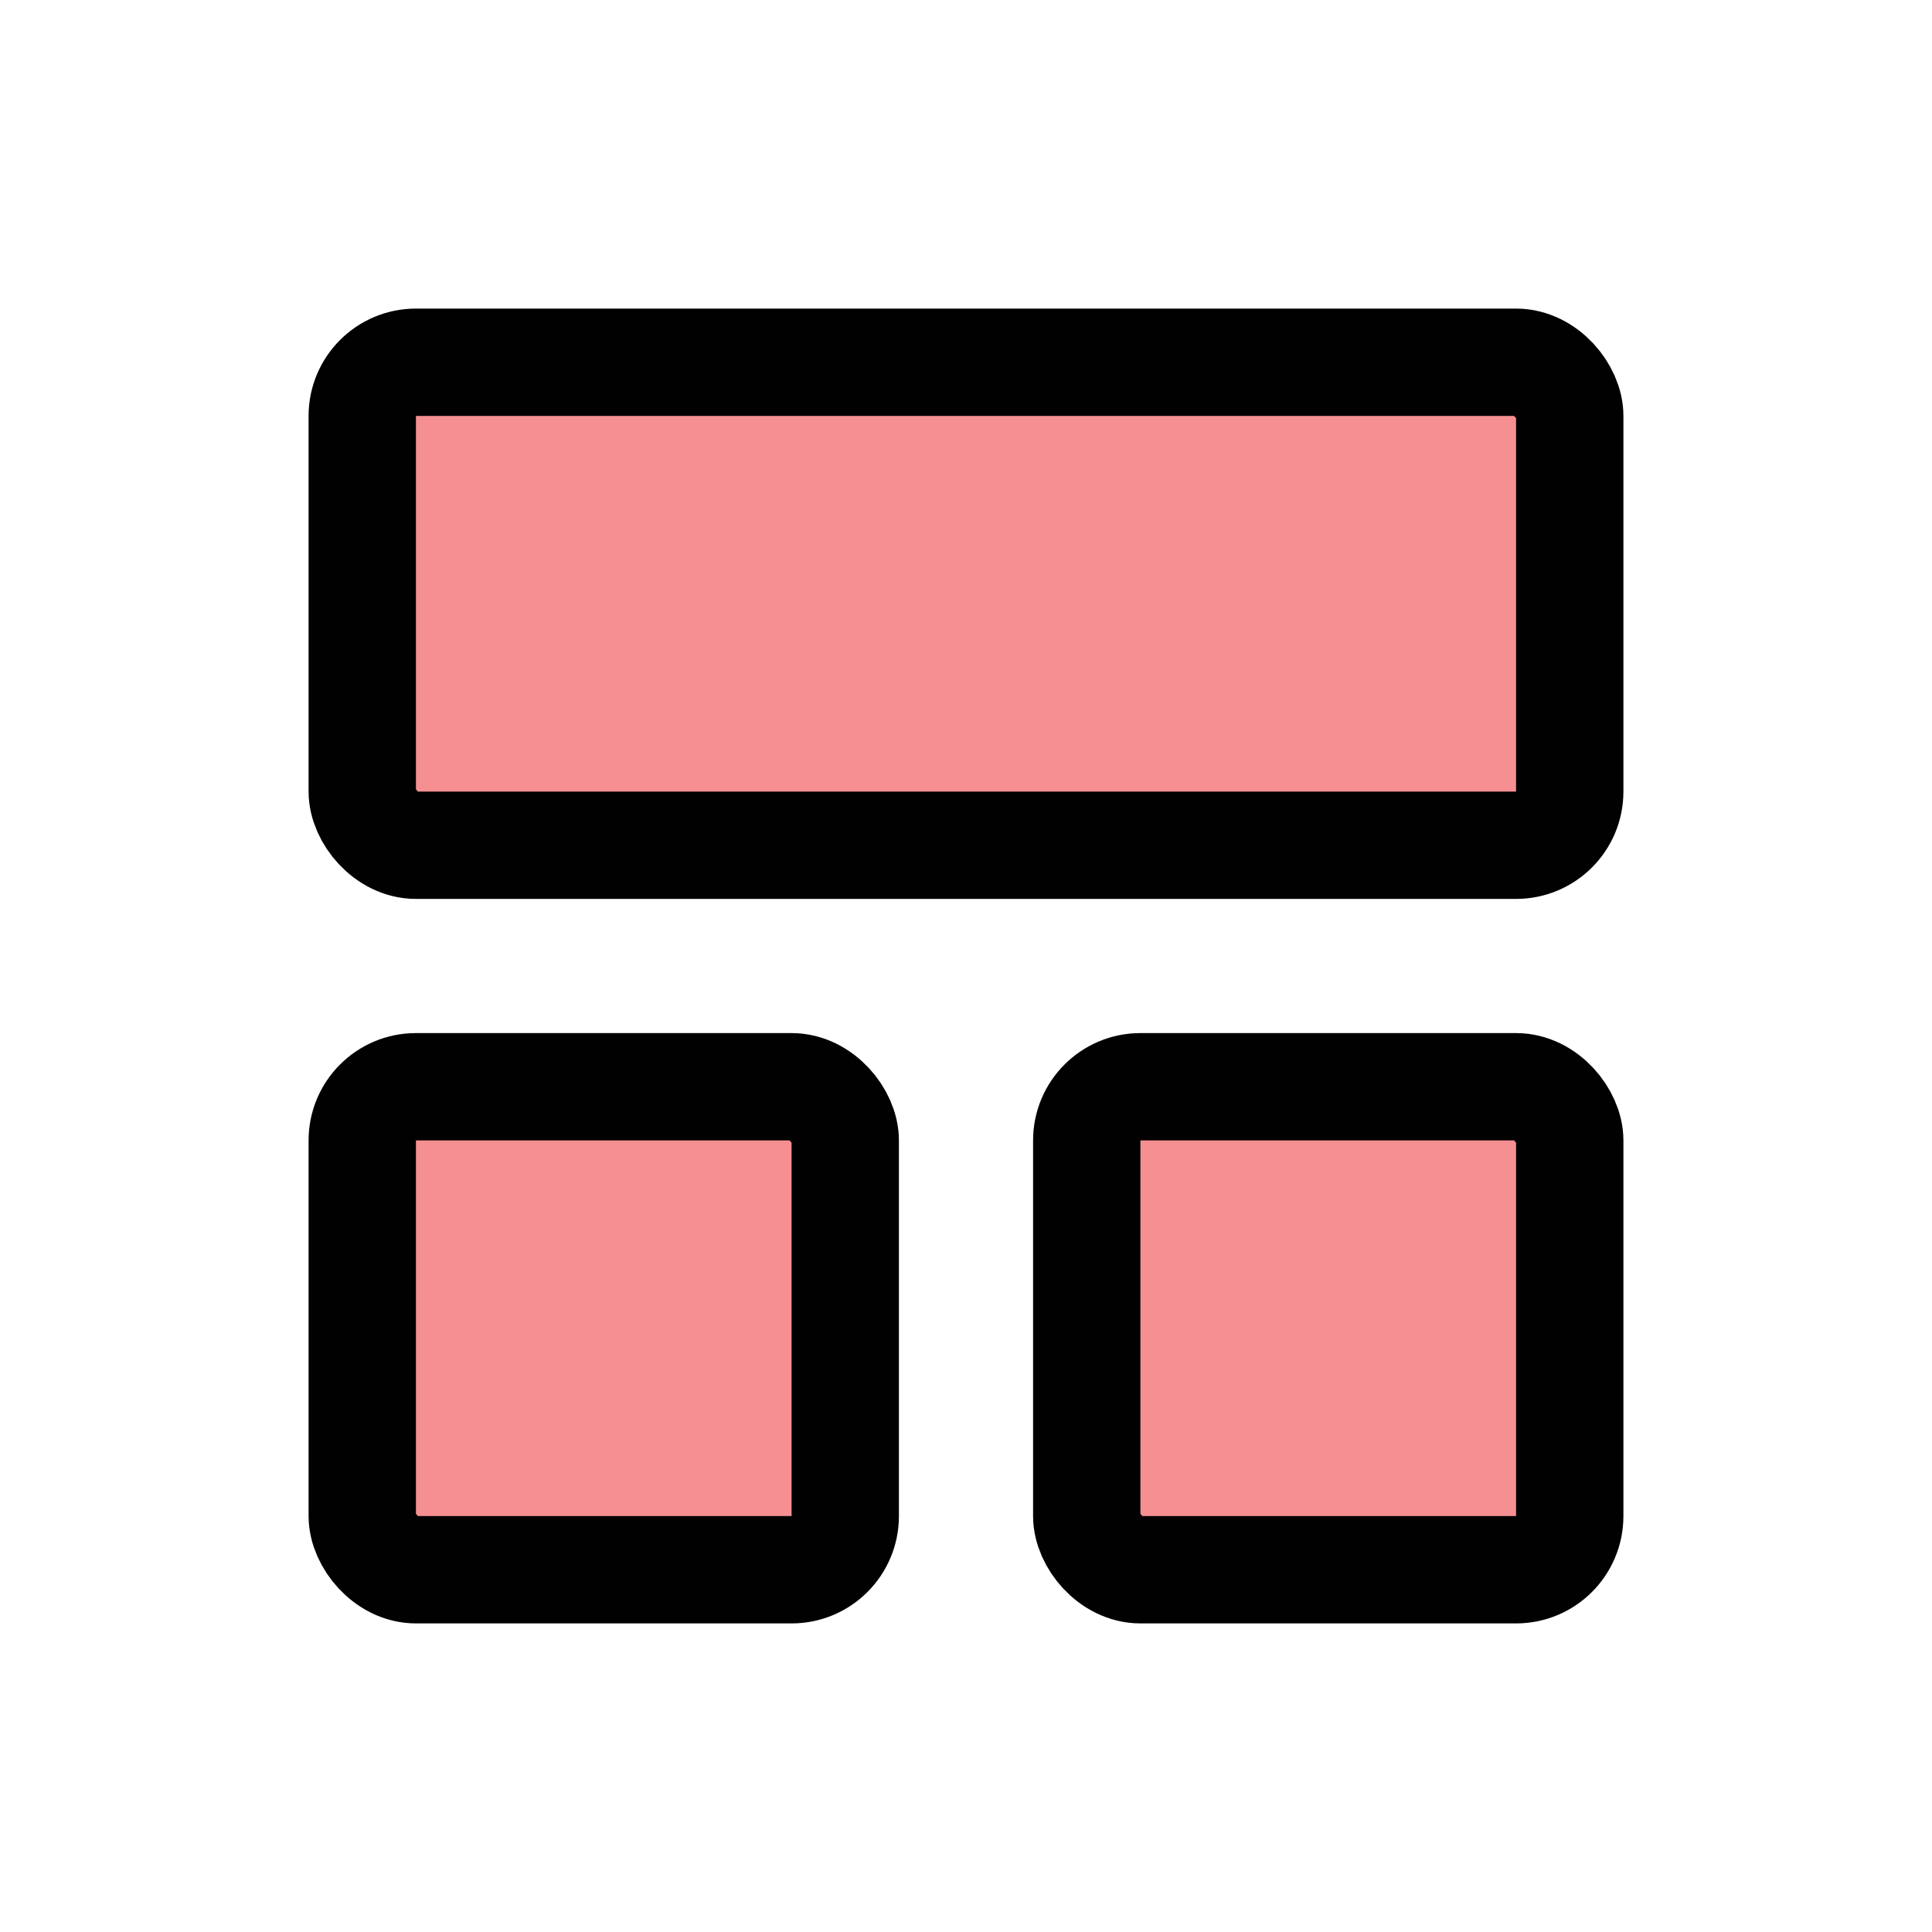 <?xml version="1.0" encoding="UTF-8"?>
<svg id="Layer_1" data-name="Layer 1" xmlns="http://www.w3.org/2000/svg" viewBox="0 0 72 72">
  <rect x="13.5" y="13.5" width="45" height="18" rx="2" ry="2" transform="translate(72 45) rotate(180)" style="fill: #ed2024; opacity: .5; stroke-width: 0px;"/>
  <rect x="40.5" y="40.5" width="18" height="18" rx="2" ry="2" transform="translate(99 99) rotate(180)" style="fill: #ed2024; opacity: .5; stroke-width: 0px;"/>
  <rect x="13.5" y="40.5" width="18" height="18" rx="2" ry="2" transform="translate(45 99) rotate(180)" style="fill: #ed2024; opacity: .5; stroke-width: 0px;"/>
  <rect x="40.5" y="40.5" width="18" height="18" rx="2" ry="2" transform="translate(99 99) rotate(180)" style="fill: none; stroke: #010101; stroke-miterlimit: 10; stroke-width: 4px;"/>
  <rect x="13.5" y="40.5" width="18" height="18" rx="2" ry="2" transform="translate(45 99) rotate(180)" style="fill: none; stroke: #010101; stroke-miterlimit: 10; stroke-width: 4px;"/>
  <rect x="13.5" y="13.5" width="45" height="18" rx="2" ry="2" transform="translate(72 45) rotate(180)" style="fill: none; stroke: #010101; stroke-miterlimit: 10; stroke-width: 4px;"/>
</svg>